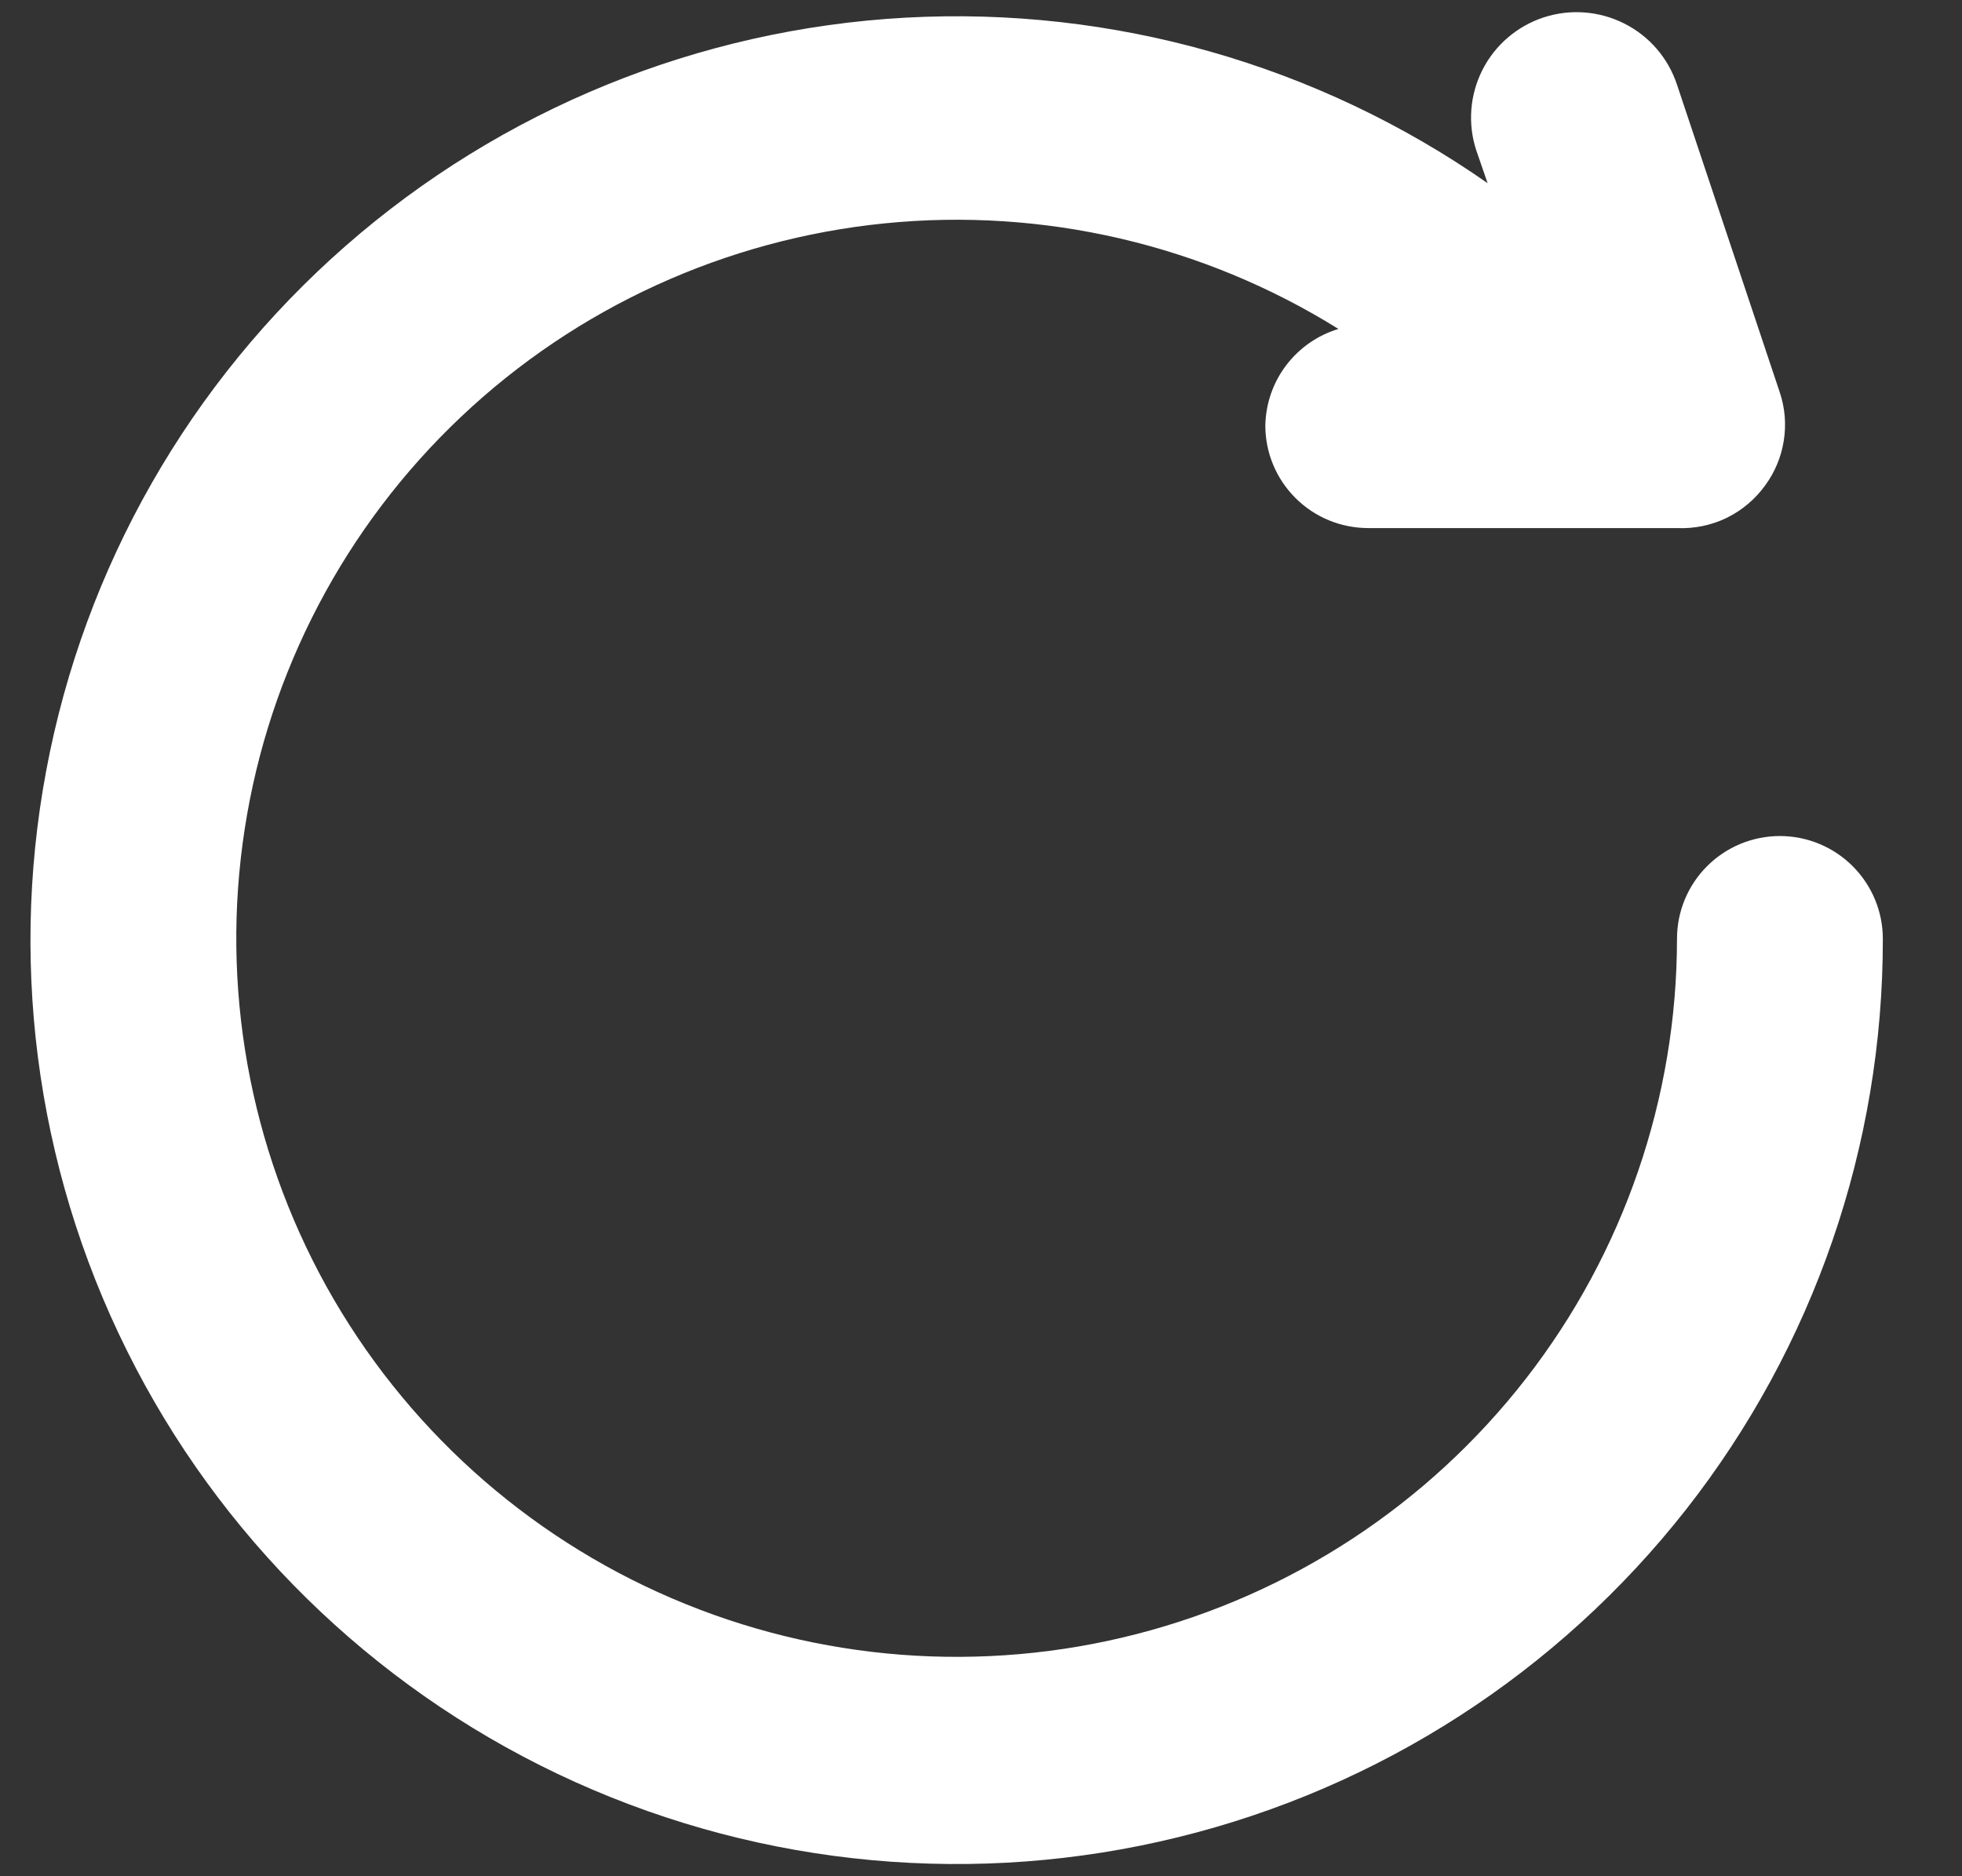 <svg width="23" height="22" viewBox="0 0 23 22" fill="none" xmlns="http://www.w3.org/2000/svg">
<rect x="0" y="0" width="23" height="22" fill="#333333" stroke="none"/>
<path d="M22.072 11.007C22.075 13.433 21.263 15.79 19.765 17.7C18.266 19.61 16.169 20.964 13.808 21.543C11.447 22.123 8.96 21.895 6.744 20.896C4.529 19.897 2.713 18.186 1.589 16.035C0.464 13.884 0.095 11.419 0.542 9.035C0.988 6.65 2.224 4.484 4.051 2.884C5.878 1.283 8.19 0.341 10.617 0.207C13.045 0.074 15.447 0.757 17.439 2.148L17.306 1.763C17.204 1.452 17.23 1.113 17.378 0.82C17.526 0.528 17.785 0.306 18.096 0.204C18.409 0.102 18.748 0.128 19.041 0.276C19.334 0.423 19.556 0.681 19.659 0.993L20.865 4.604C20.925 4.785 20.941 4.977 20.911 5.166C20.882 5.354 20.808 5.533 20.696 5.687C20.579 5.851 20.423 5.983 20.242 6.072C20.061 6.16 19.86 6.201 19.659 6.192H16.04C15.72 6.192 15.413 6.066 15.187 5.84C14.96 5.614 14.833 5.308 14.833 4.989C14.838 4.734 14.923 4.487 15.077 4.284C15.231 4.081 15.445 3.931 15.69 3.857C14.103 2.868 12.232 2.432 10.37 2.619C8.508 2.806 6.761 3.604 5.403 4.889C4.045 6.174 3.154 7.873 2.869 9.718C2.583 11.564 2.921 13.451 3.827 15.085C4.734 16.718 6.159 18.005 7.878 18.742C9.597 19.48 11.513 19.627 13.325 19.16C15.137 18.694 16.742 17.64 17.889 16.164C19.035 14.688 19.658 12.874 19.659 11.007C19.659 10.688 19.786 10.382 20.012 10.156C20.238 9.93 20.545 9.803 20.865 9.803C21.185 9.803 21.492 9.93 21.718 10.156C21.944 10.382 22.072 10.688 22.072 11.007Z" fill="white"/>
</svg>
